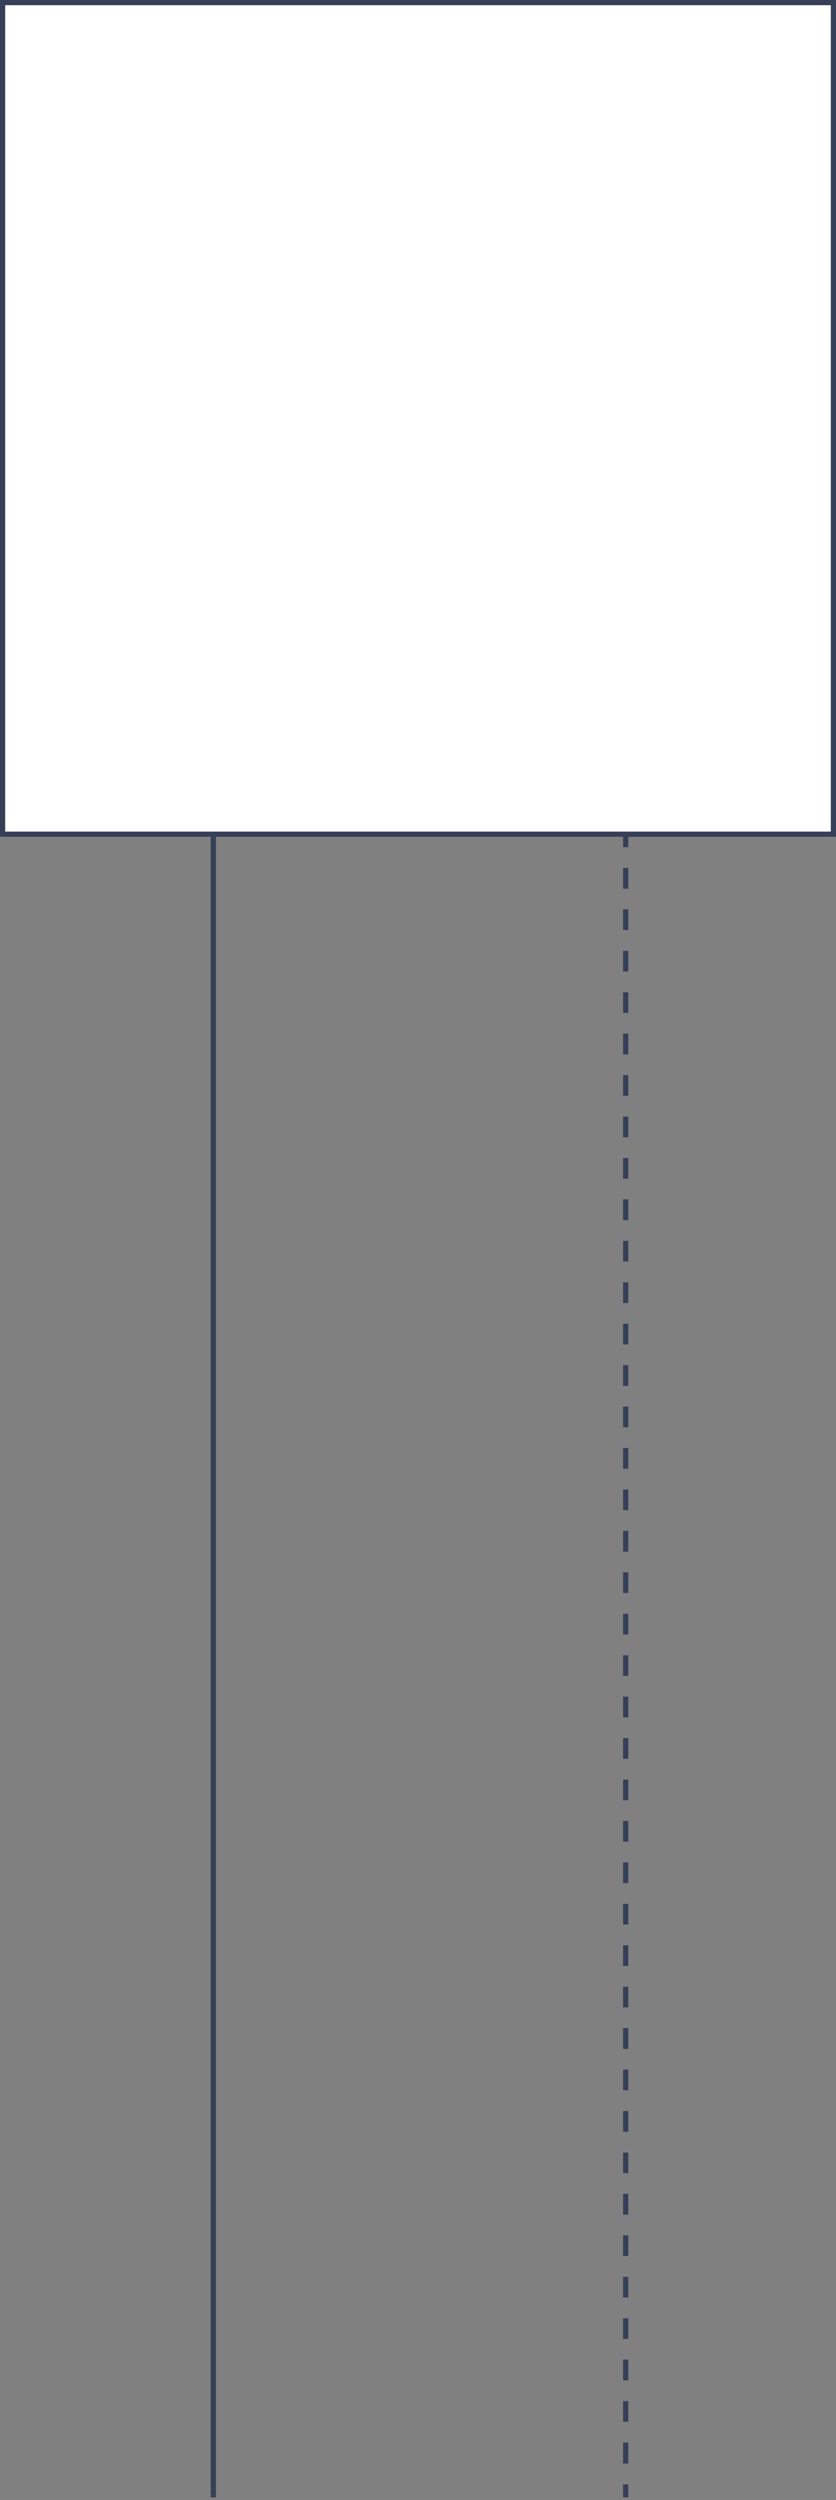 <svg xmlns="http://www.w3.org/2000/svg" xmlns:lucid="lucid" width="161" height="481"><rect width="100%" height="100%" fill="#808080" stroke="none"/><g lucid:page-tab-id="0_0" stroke="#353f58"><path d="M.5.5h160v160H.5z" fill="#fff"/><path d="M41.08 161.5V480" fill="none"/><path d="M41.55 161.5h-.95v-.5h.95z" stroke-width=".05" fill="#353f58"/><path d="M41.08 480v.5M120.5 161v2m0 3.98v4m0 3.98v3.98m0 4v3.98m0 4v3.97m0 3.98v4m0 3.98v3.98m0 4v3.98m0 4v3.97m0 3.98v4m0 3.98v3.98m0 4v3.98m0 4v3.97m0 3.98v4m0 3.98v3.98m0 4v3.98m0 4v3.97m0 3.98v4m0 3.98v3.98m0 4v3.98m0 4v3.97m0 3.98v4m0 3.98v3.98m0 4v3.98m0 4v3.97m0 3.98v4m0 3.98v3.98m0 4v3.98m0 4v3.97m0 3.98v4m0 3.98v3.98m0 4v3.98m0 4v3.97m0 3.98v4m0 3.98v3.98m0 4v3.98m0 4v3.97m0 3.98v4m0 3.98v3.98m0 4V474m0 4V480M120.5 161v-.5M120.5 480v.5" fill="none"/></g></svg>